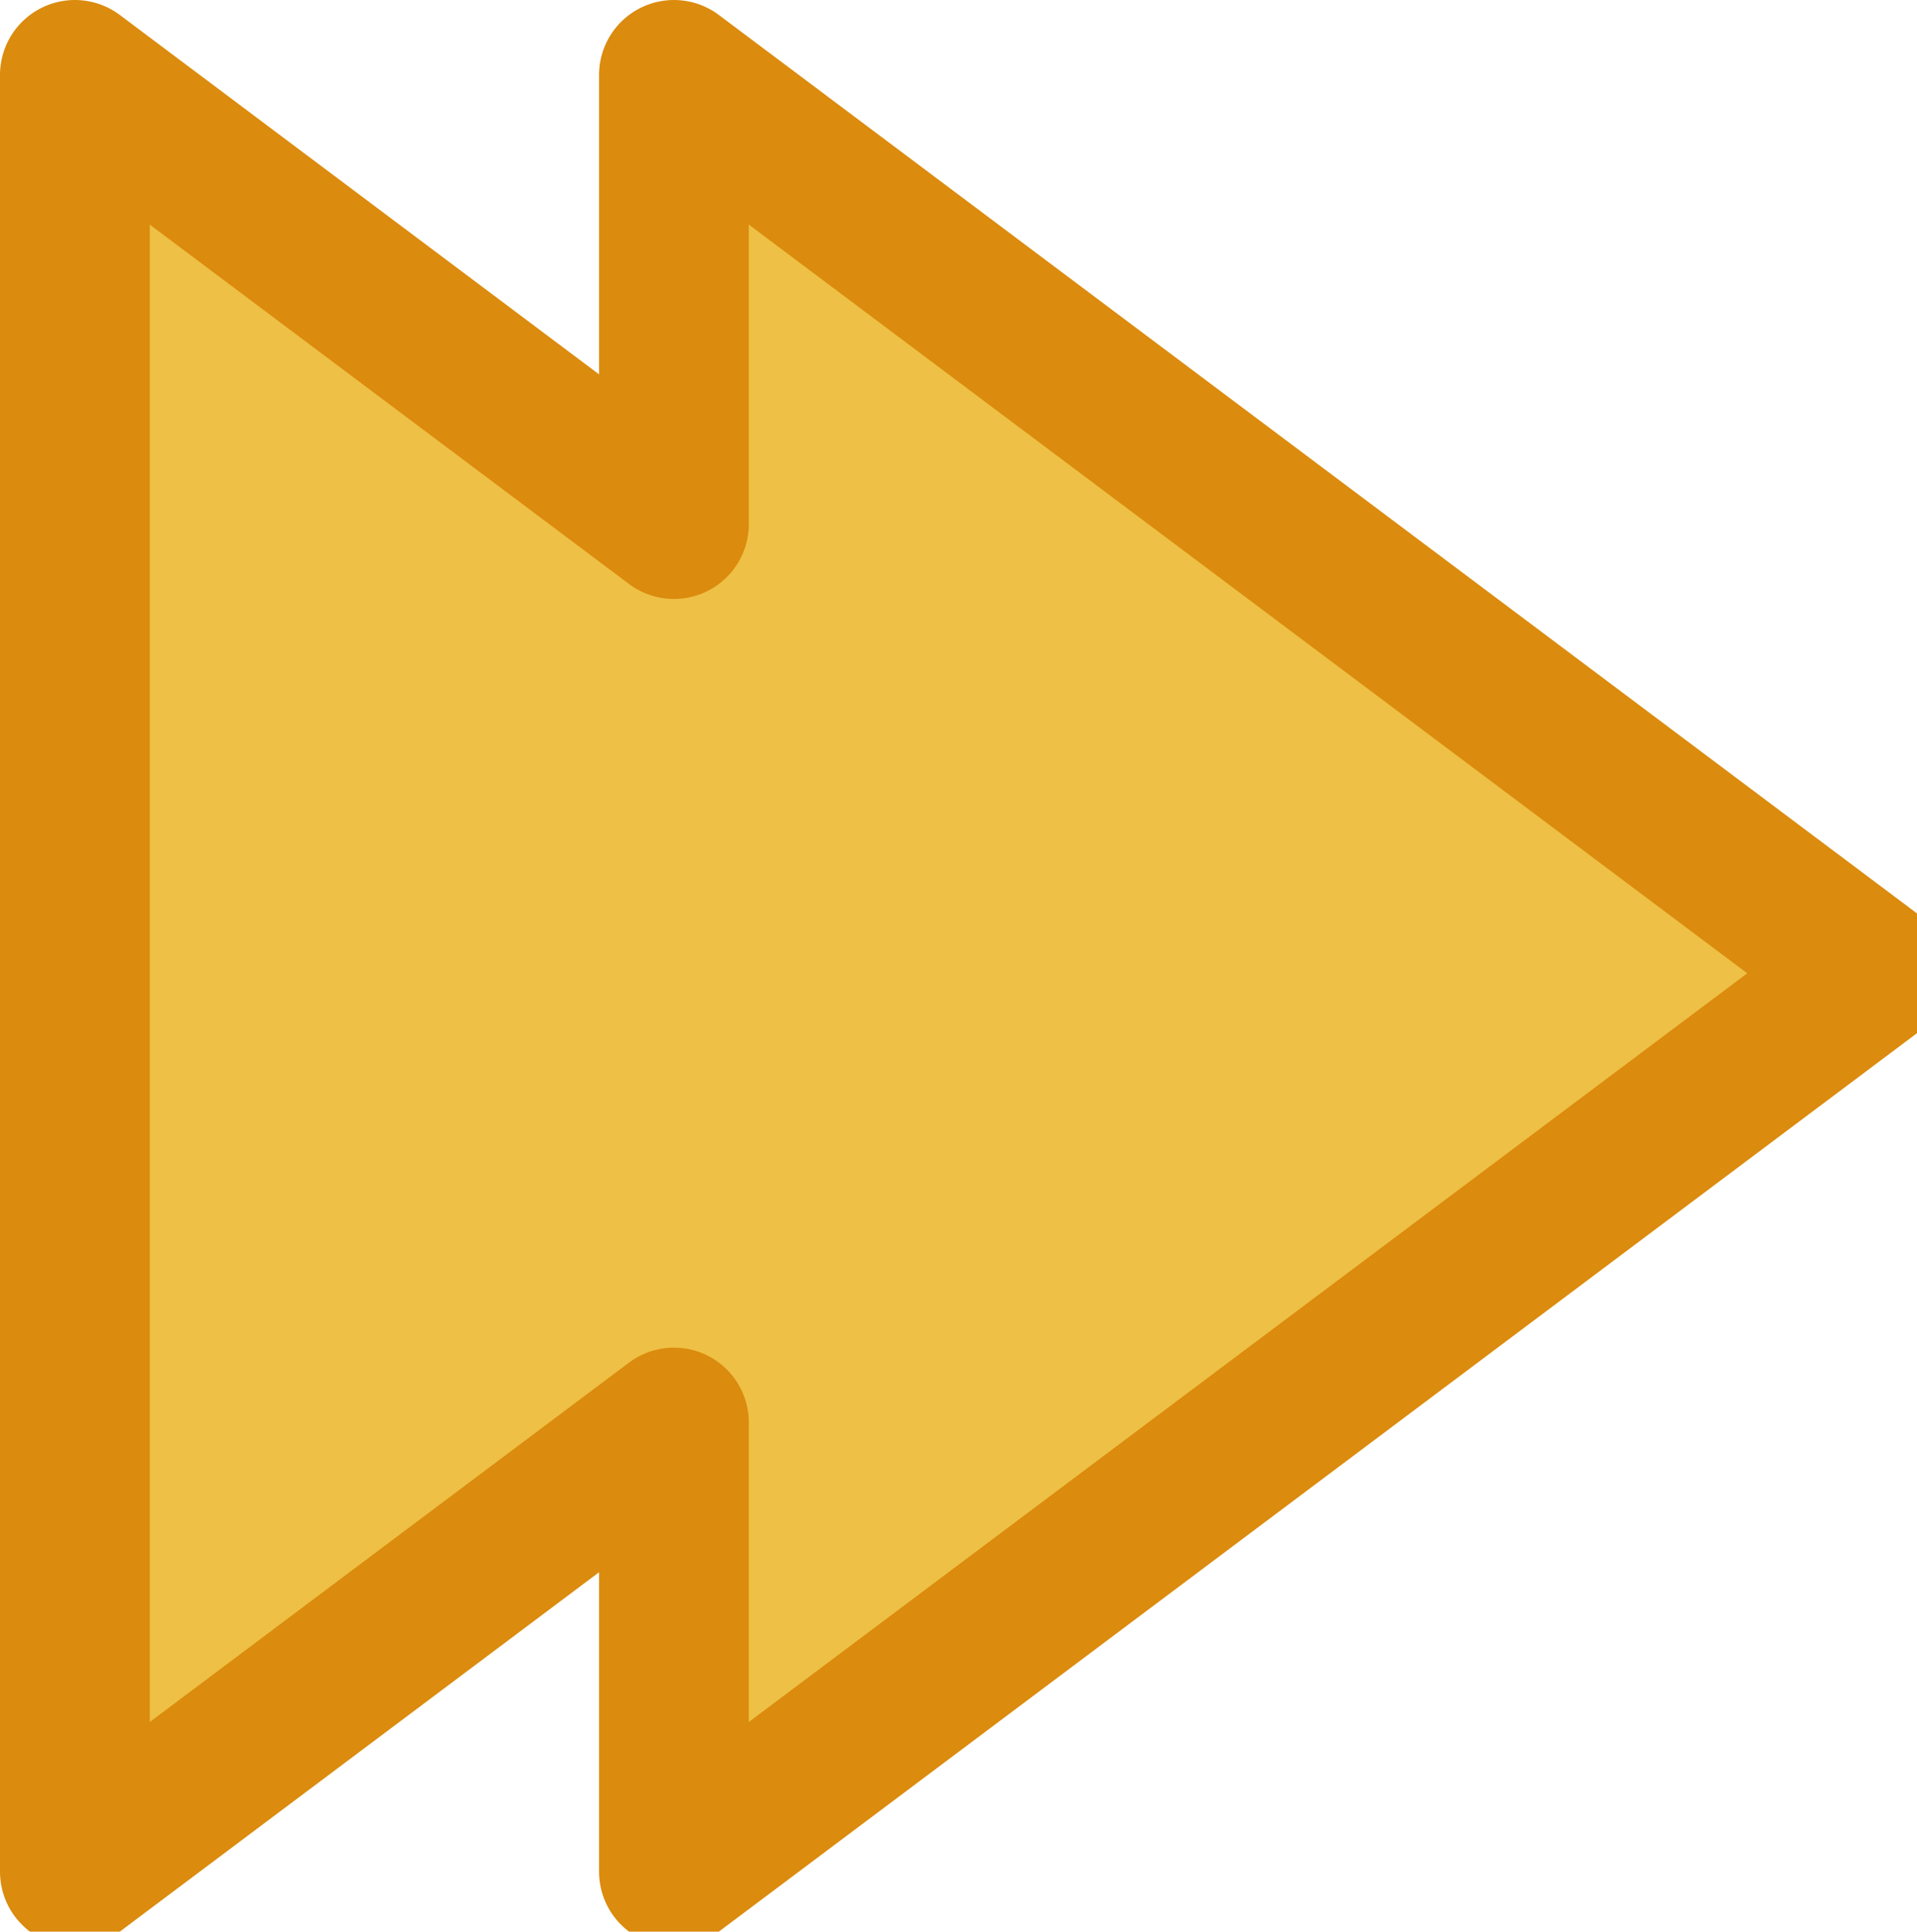 <?xml version="1.0" encoding="UTF-8" standalone="no"?>
<!-- Created with Inkscape (http://www.inkscape.org/) -->

<svg
   width="98.667mm"
   height="99.437mm"
   viewBox="0 0 98.667 99.437"
   version="1.1"
   id="svg1"
   inkscape:version="1.3 (0e150ed, 2023-07-21)"
   sodipodi:docname="fastforward.svg"
   inkscape:export-filename="scratchcompiler/fastforward.png"
   inkscape:export-xdpi="96"
   inkscape:export-ydpi="96"
   xmlns:inkscape="http://www.inkscape.org/namespaces/inkscape"
   xmlns:sodipodi="http://sodipodi.sourceforge.net/DTD/sodipodi-0.dtd"
   xmlns="http://www.w3.org/2000/svg"
   xmlns:svg="http://www.w3.org/2000/svg">
  <sodipodi:namedview
     id="namedview1"
     pagecolor="#ffffff"
     bordercolor="#111111"
     borderopacity="1"
     inkscape:showpageshadow="0"
     inkscape:pageopacity="0"
     inkscape:pagecheckerboard="1"
     inkscape:deskcolor="#d1d1d1"
     inkscape:document-units="mm"
     inkscape:zoom="0.80893577"
     inkscape:cx="246.00223"
     inkscape:cy="315.84708"
     inkscape:window-width="1392"
     inkscape:window-height="938"
     inkscape:window-x="196"
     inkscape:window-y="25"
     inkscape:window-maximized="0"
     inkscape:current-layer="layer1" />
  <defs
     id="defs1" />
  <g
     inkscape:label="Layer 1"
     inkscape:groupmode="layer"
     id="layer1"
     transform="translate(0.104,0.104)">
    <path
       id="path1"
       style="fill:#eec046;stroke:#db8b0d;stroke-width:7.708;stroke-linecap:round;stroke-linejoin:round;stroke-dasharray:none;stroke-opacity:1"
       d="m 3.75,3.75 v 92.5 L 34.583,73.125 V 96.25 L 96.25,50 34.583,3.75 v 23.125 z" />
  </g>
</svg>
